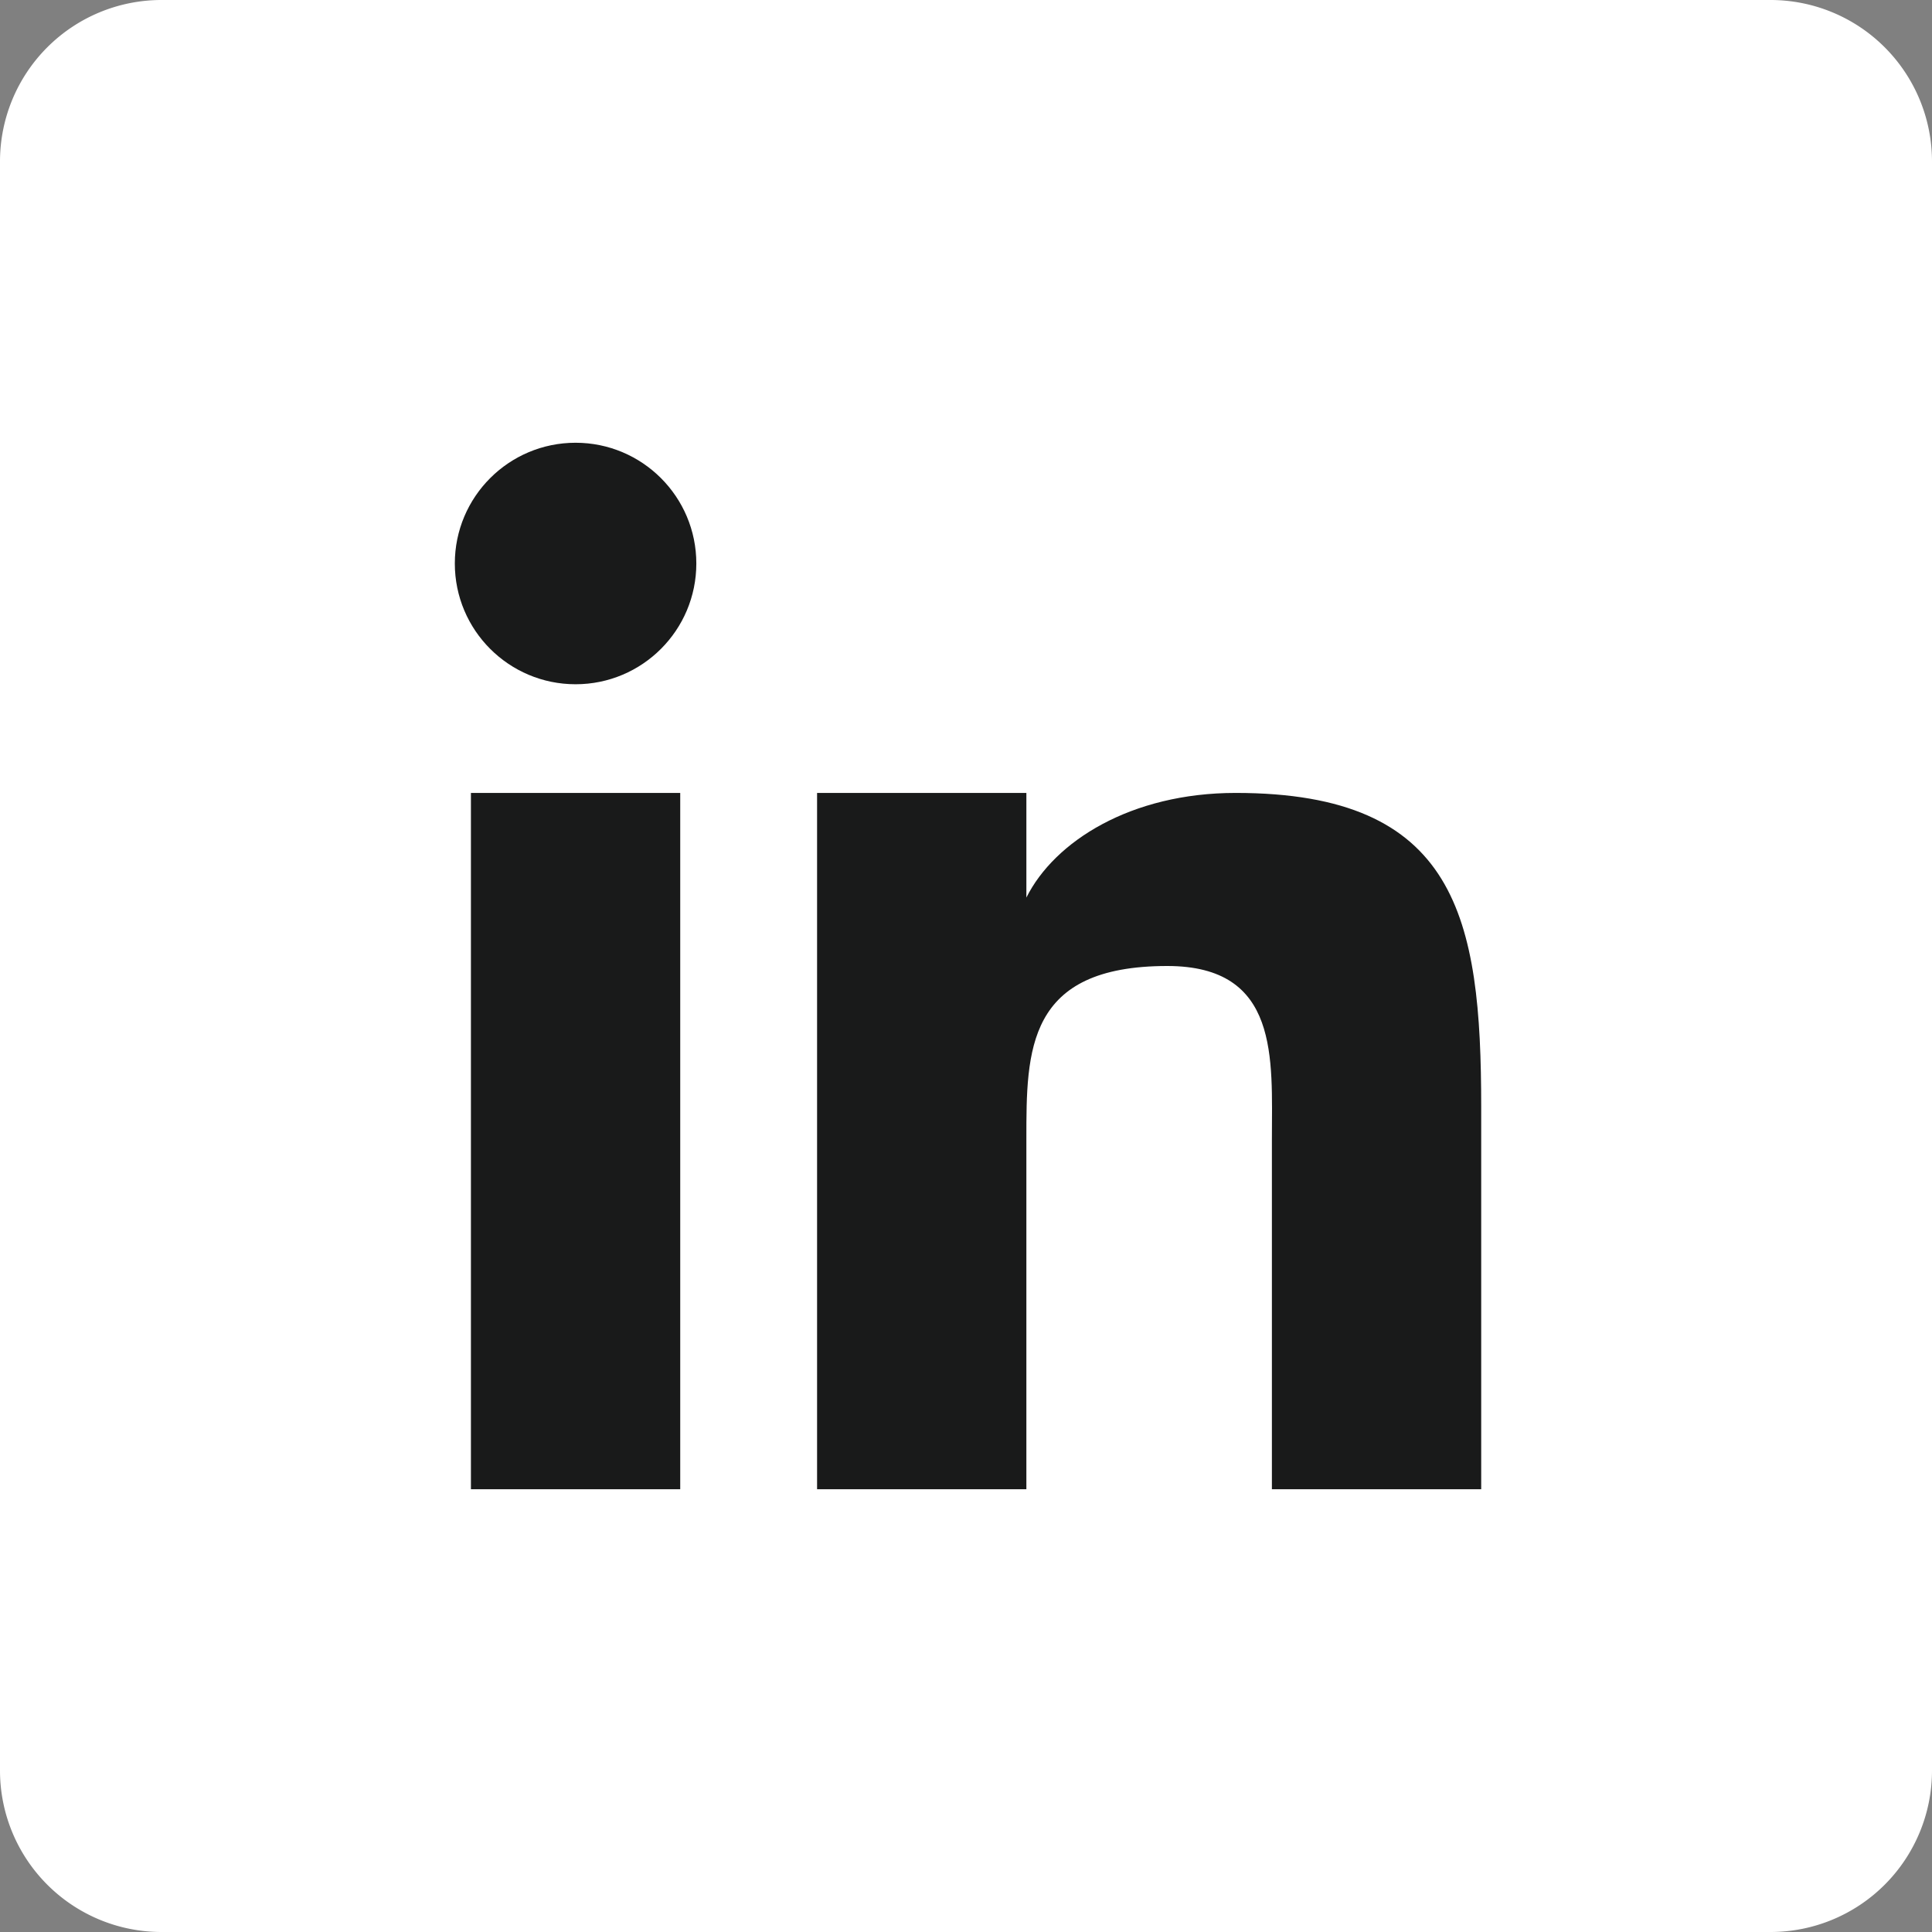 <svg xmlns="http://www.w3.org/2000/svg" width="48" height="48" viewBox="0 0 48 48"><rect x="0" y="0" width="48" height="48" fill="#808080" stroke="none"/><g transform="translate(-1 -1)"><path d="M45,1H5A4.012,4.012,0,0,0,1,5V45a4.012,4.012,0,0,0,4,4H45a4.012,4.012,0,0,0,4-4V5A4.012,4.012,0,0,0,45,1Z" fill="#fff"/><path d="M21.3,20.7h5.2v2.6c.7-1.4,2.6-2.6,5.2-2.6,5.5,0,6.1,3.1,6.1,7.8V38H32.6V29.3c0-2,.2-4.3-2.6-4.3-3.5,0-3.5,2.1-3.5,4.3V38H21.3Zm-8.6,0h5.2V38H12.7Z" fill="#191a1a"/><circle cx="3" cy="3" r="3" transform="translate(12.3 12)" fill="#191a1a"/></g></svg>